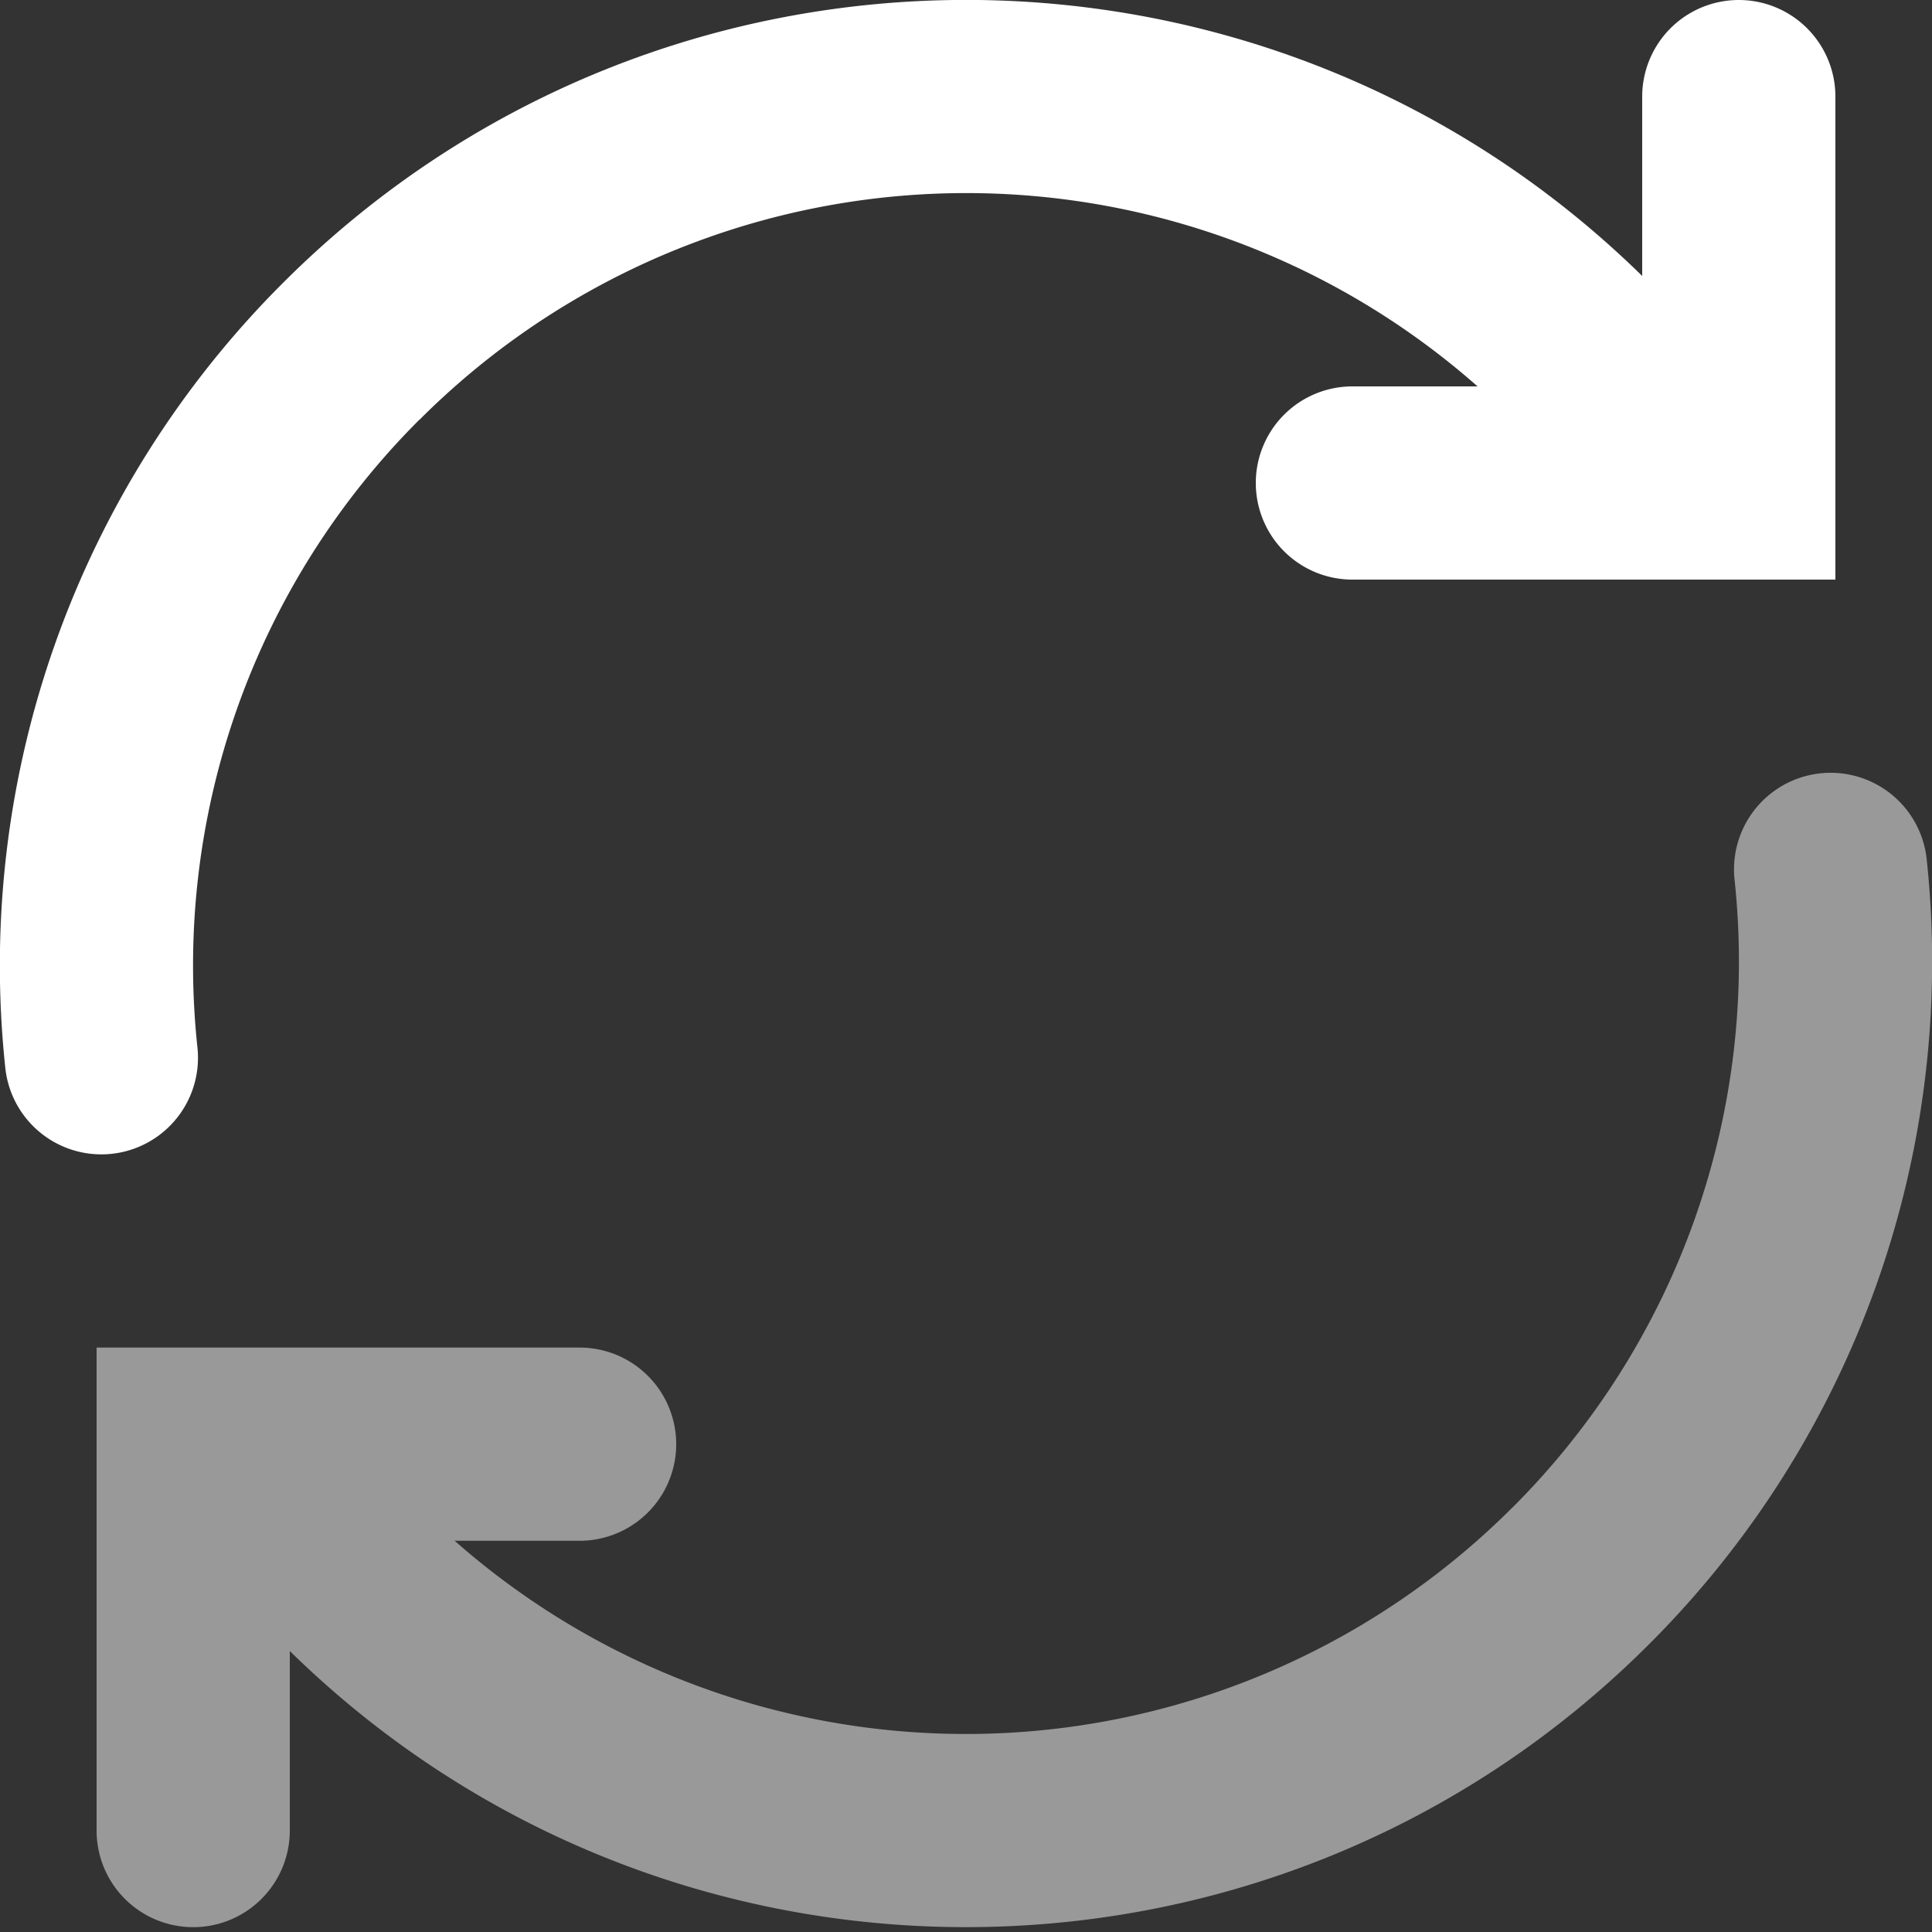 <svg width="20" height="20" fill="none" xmlns="http://www.w3.org/2000/svg"><rect width="100%" height="100%" fill="#333333" stroke="none"/><g clip-path="url(#a)" fill-rule="evenodd" clip-rule="evenodd" fill="#fff"><path d="M4.343 4.343a7.983 7.983 0 0 0-2.299 6.502 1 1 0 1 1-1.989.21A9.983 9.983 0 0 1 2.93 2.928c3.905-3.905 10.237-3.905 14.142 0 .426.426.806.882 1.14 1.361a1 1 0 0 1-1.64 1.144 8 8 0 0 0-12.227-1.09z"/><path d="M19 6V1a1 1 0 1 0-2 0v3h-3a1 1 0 1 0 0 2h5z"/><g opacity=".5"><path d="M15.657 15.606a7.983 7.983 0 0 0 2.299-6.501 1 1 0 0 1 1.989-.21 9.983 9.983 0 0 1-2.874 8.126c-3.905 3.905-10.237 3.905-14.142 0a10.055 10.055 0 0 1-1.14-1.362 1 1 0 1 1 1.64-1.143 8 8 0 0 0 12.227 1.09z"/><path d="M1 13.95v5a1 1 0 1 0 2 0v-3h3a1 1 0 1 0 0-2H1z"/></g></g><defs><clipPath id="a"><path fill="#fff" d="M0 0h20v20H0z"/></clipPath></defs></svg>